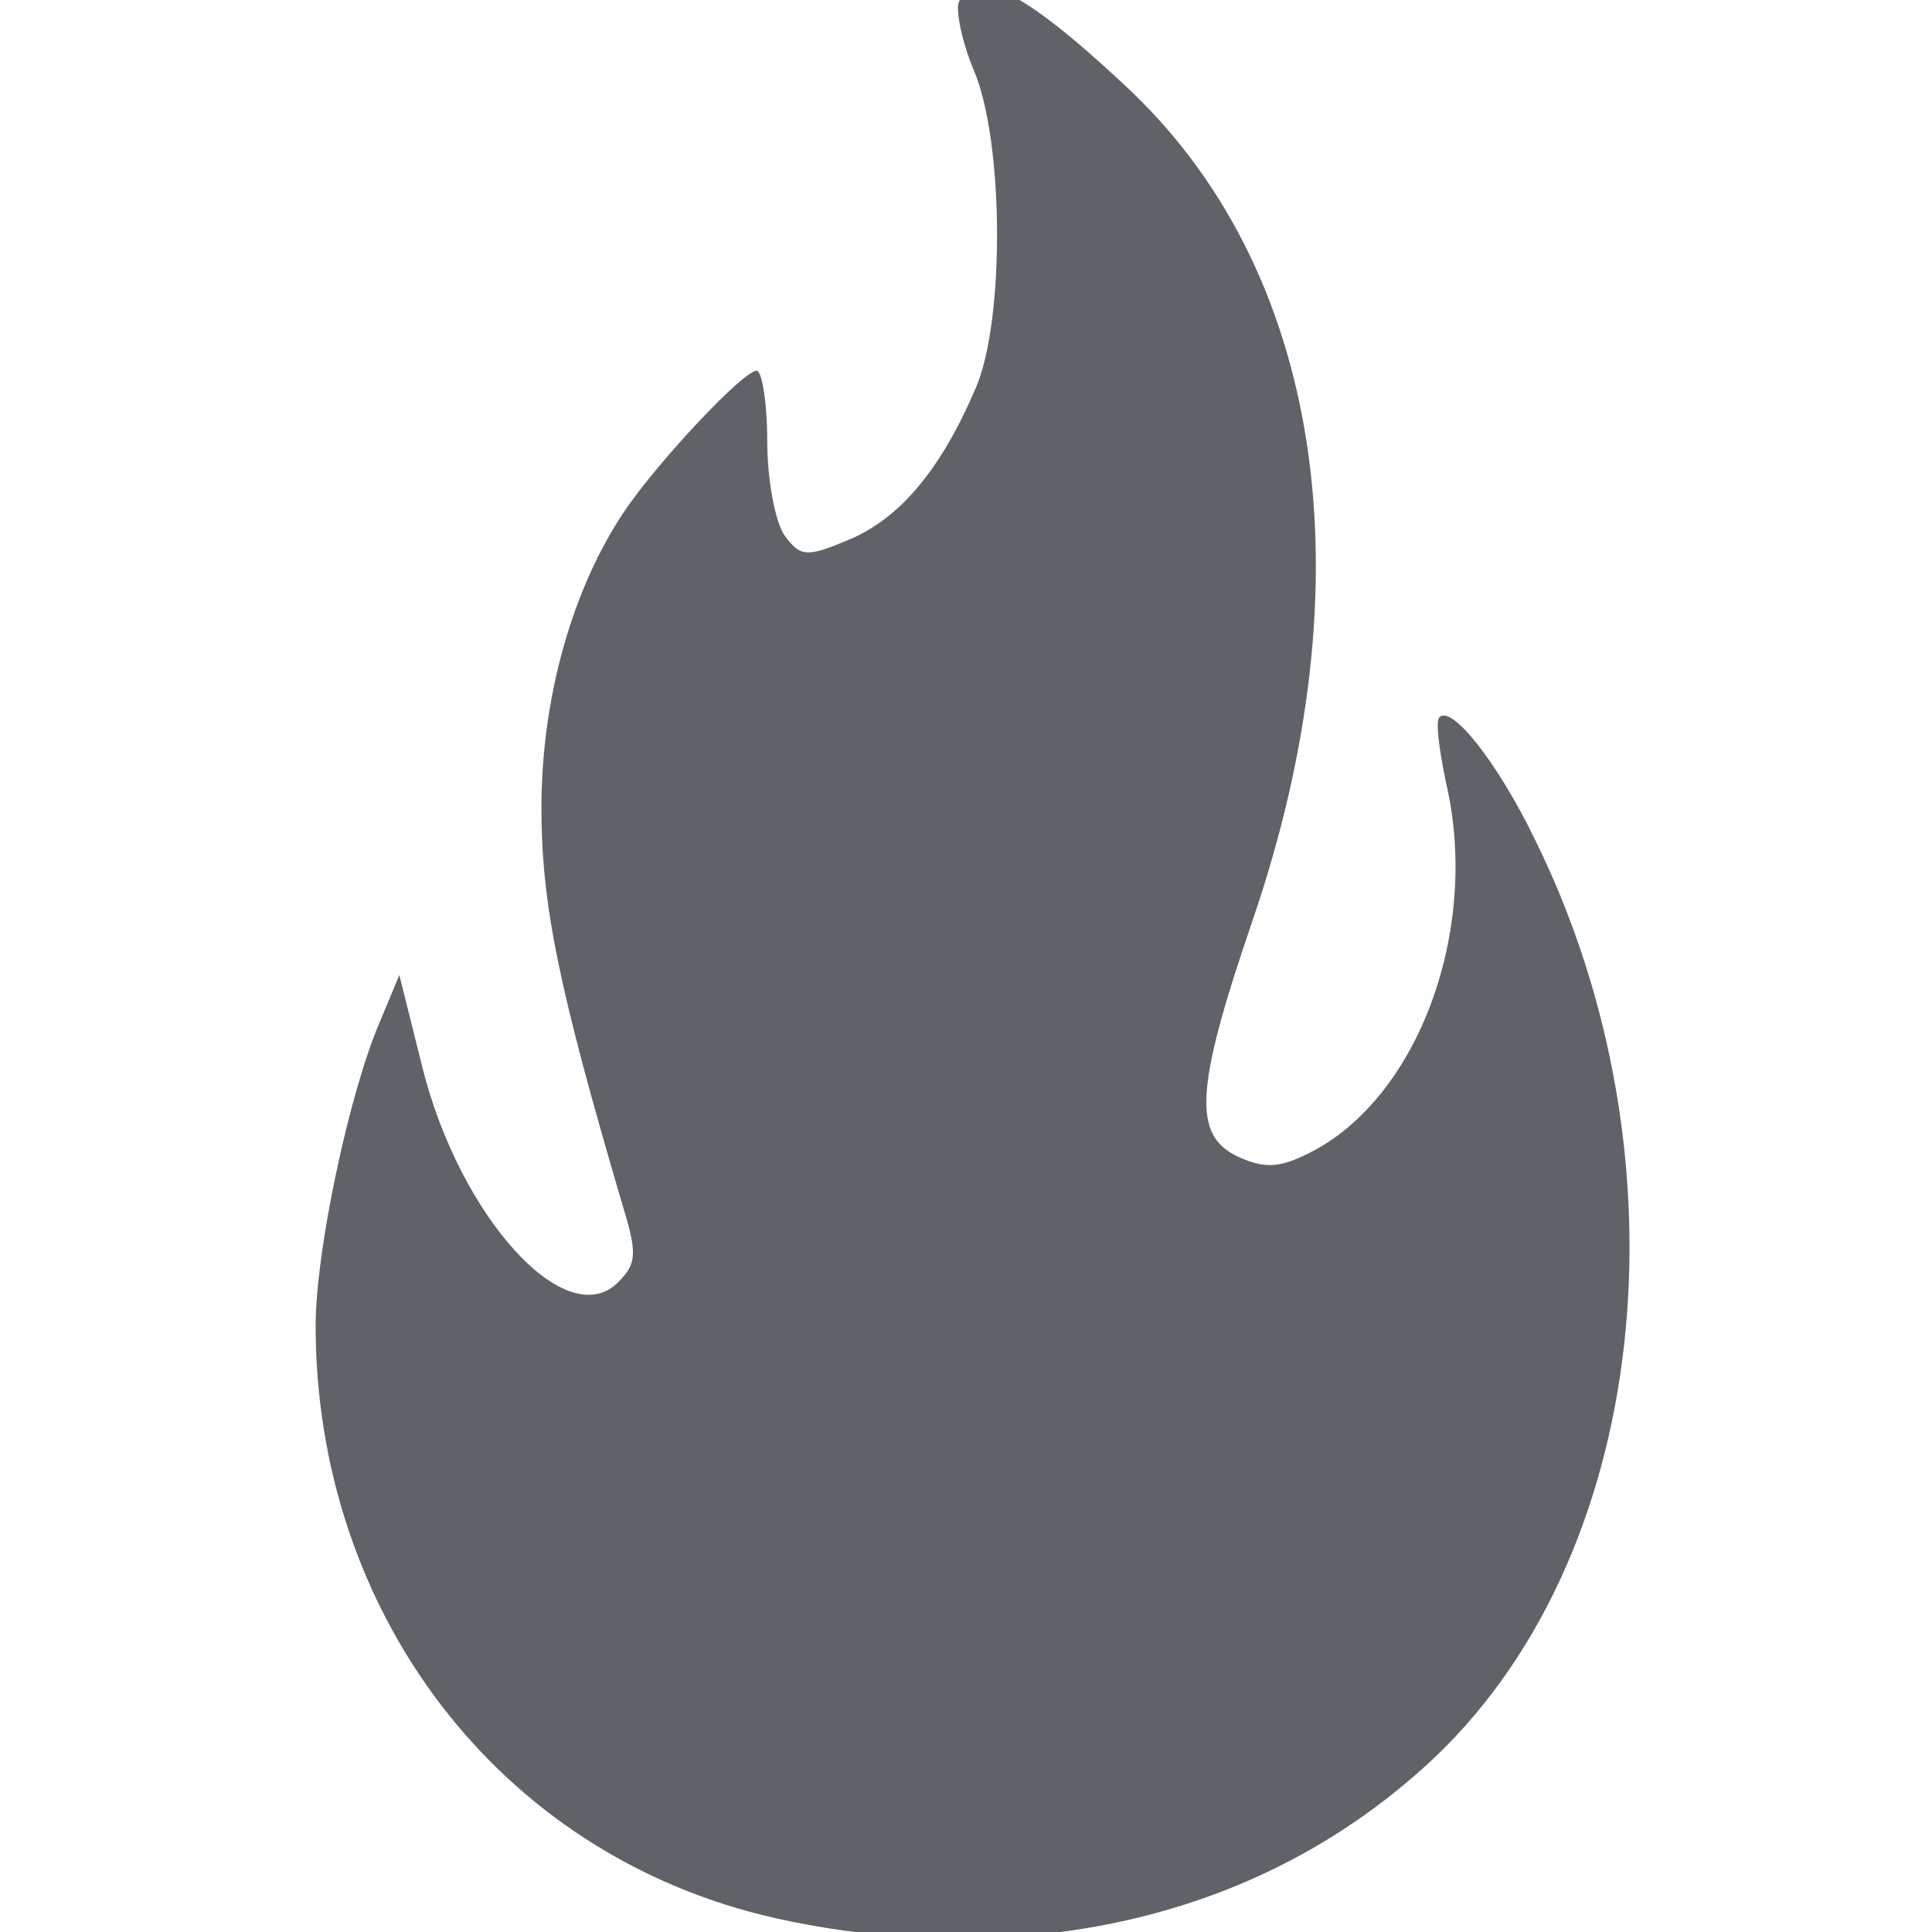 <?xml version="1.0" encoding="utf-8"?>
<svg version="1.0" width="16pt" height="16pt" viewBox="9 7.041 16 16" preserveAspectRatio="xMidYMid meet" xmlns="http://www.w3.org/2000/svg">
  <g transform="matrix(0.011, 0, 0, -0.011, 10.624, 23.861)" fill="#000000" stroke="none">
    <path d="M 574 1527 C 572 1520 577 1496 586 1475 C 608 1422 609 1288 587 1237 C 561 1176 530 1139 492 1123 C 459 1109 455 1110 443 1126 C 436 1136 430 1168 430 1197 C 430 1226 426 1250 422 1250 C 412 1250 349 1183 323 1145 C 283 1086 260 1003 260 921 C 260 848 273 785 321 622 C 332 586 332 578 318 564 C 279 524 198 613 170 727 L 153 795 L 138 759 C 115 705 90 587 90 531 C 90 317 226.371 132.283 436 85 C 566.161 55.642 766.735 56.037 925 199 C 1096.592 354.001 1126 658 1008 897 C 980 955 945 999 936 989 C 933 986 936 964 941 940 C 967 829 920 702 838 661 C 816 650 805 649 785 658 C 750 674 752 709 795 835 C 884 1094 848 1328 698 1466 C 622 1537 585 1555 574 1527 Z" style="fill: rgb(95, 99, 104);"/>
  </g>
</svg>